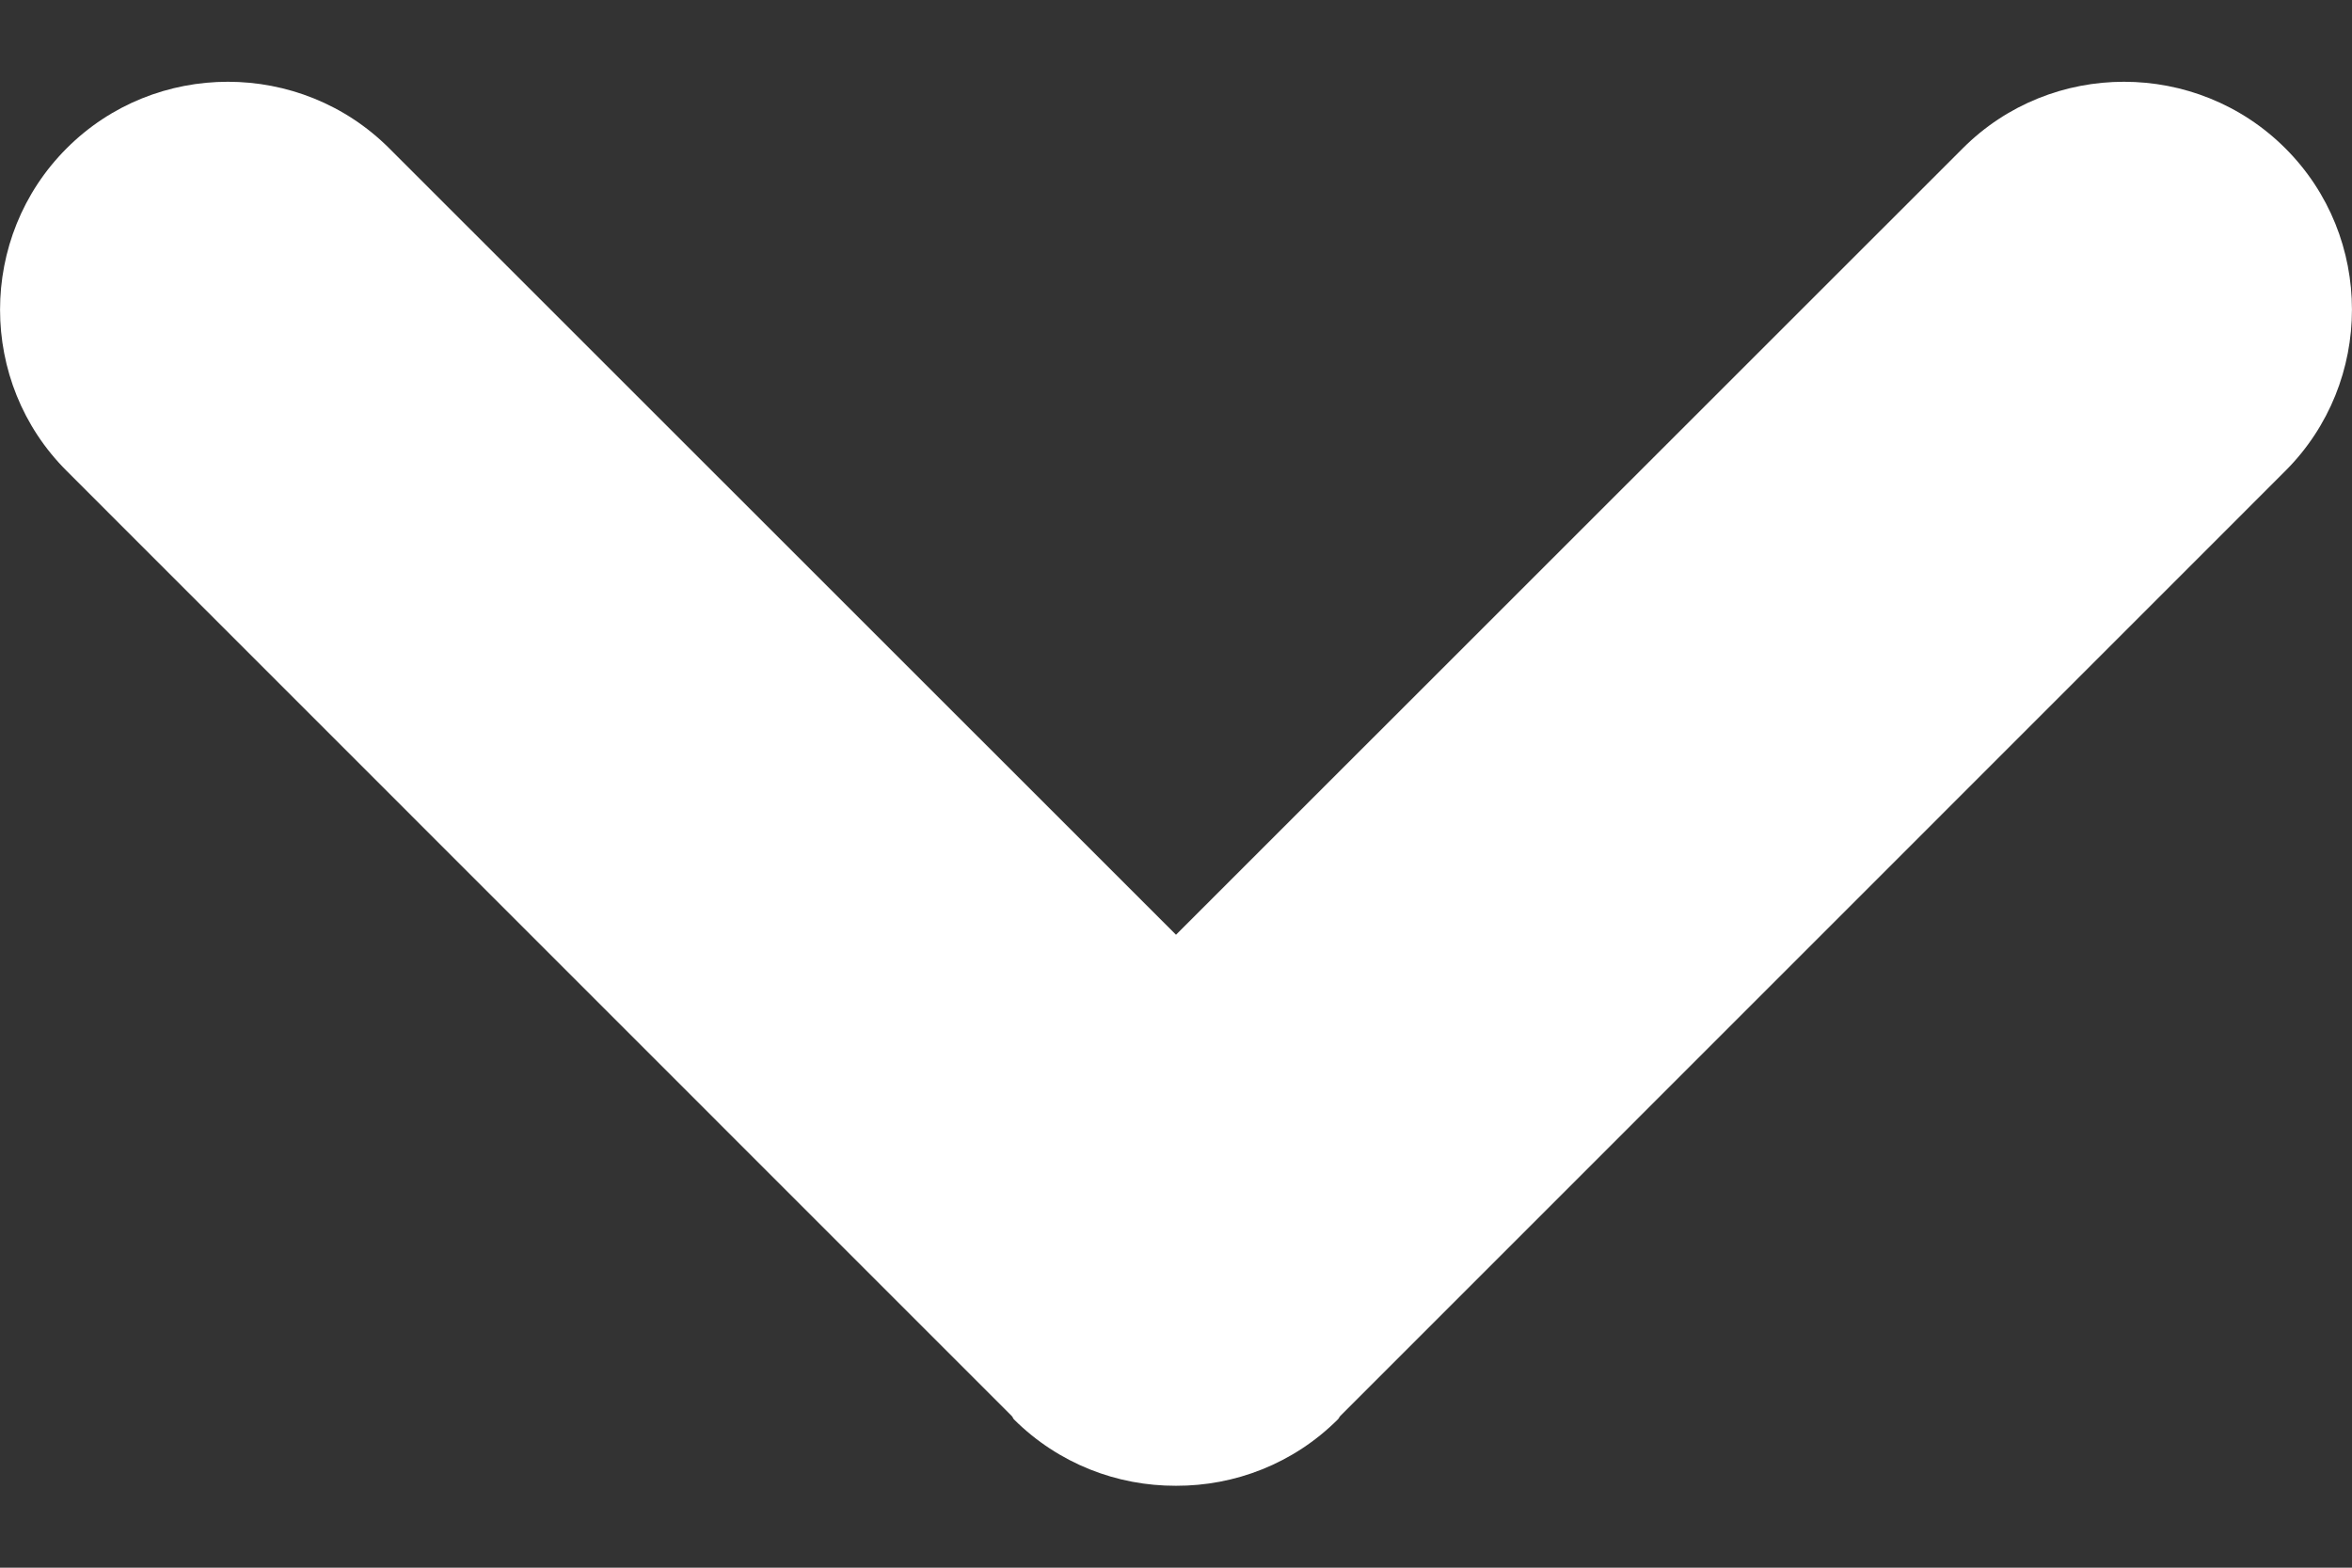 <svg width="12" height="8" viewBox="0 0 12 8" fill="none" xmlns="http://www.w3.org/2000/svg">
<rect x="0" y="0" width="12" height="8" fill="#333333" stroke="none"/>
<path d="M0.34 2.403L5.161 7.225C5.167 7.23 5.168 7.238 5.173 7.243C5.401 7.47 5.7 7.583 6 7.582C6.299 7.583 6.599 7.47 6.826 7.243C6.832 7.238 6.833 7.23 6.839 7.225L11.66 2.403C12.113 1.95 12.113 1.209 11.66 0.757C11.207 0.304 10.466 0.304 10.014 0.757L6 4.77L1.986 0.757C1.533 0.304 0.792 0.304 0.34 0.757C-0.113 1.21 -0.113 1.951 0.34 2.403Z" fill="white"/>
</svg>
